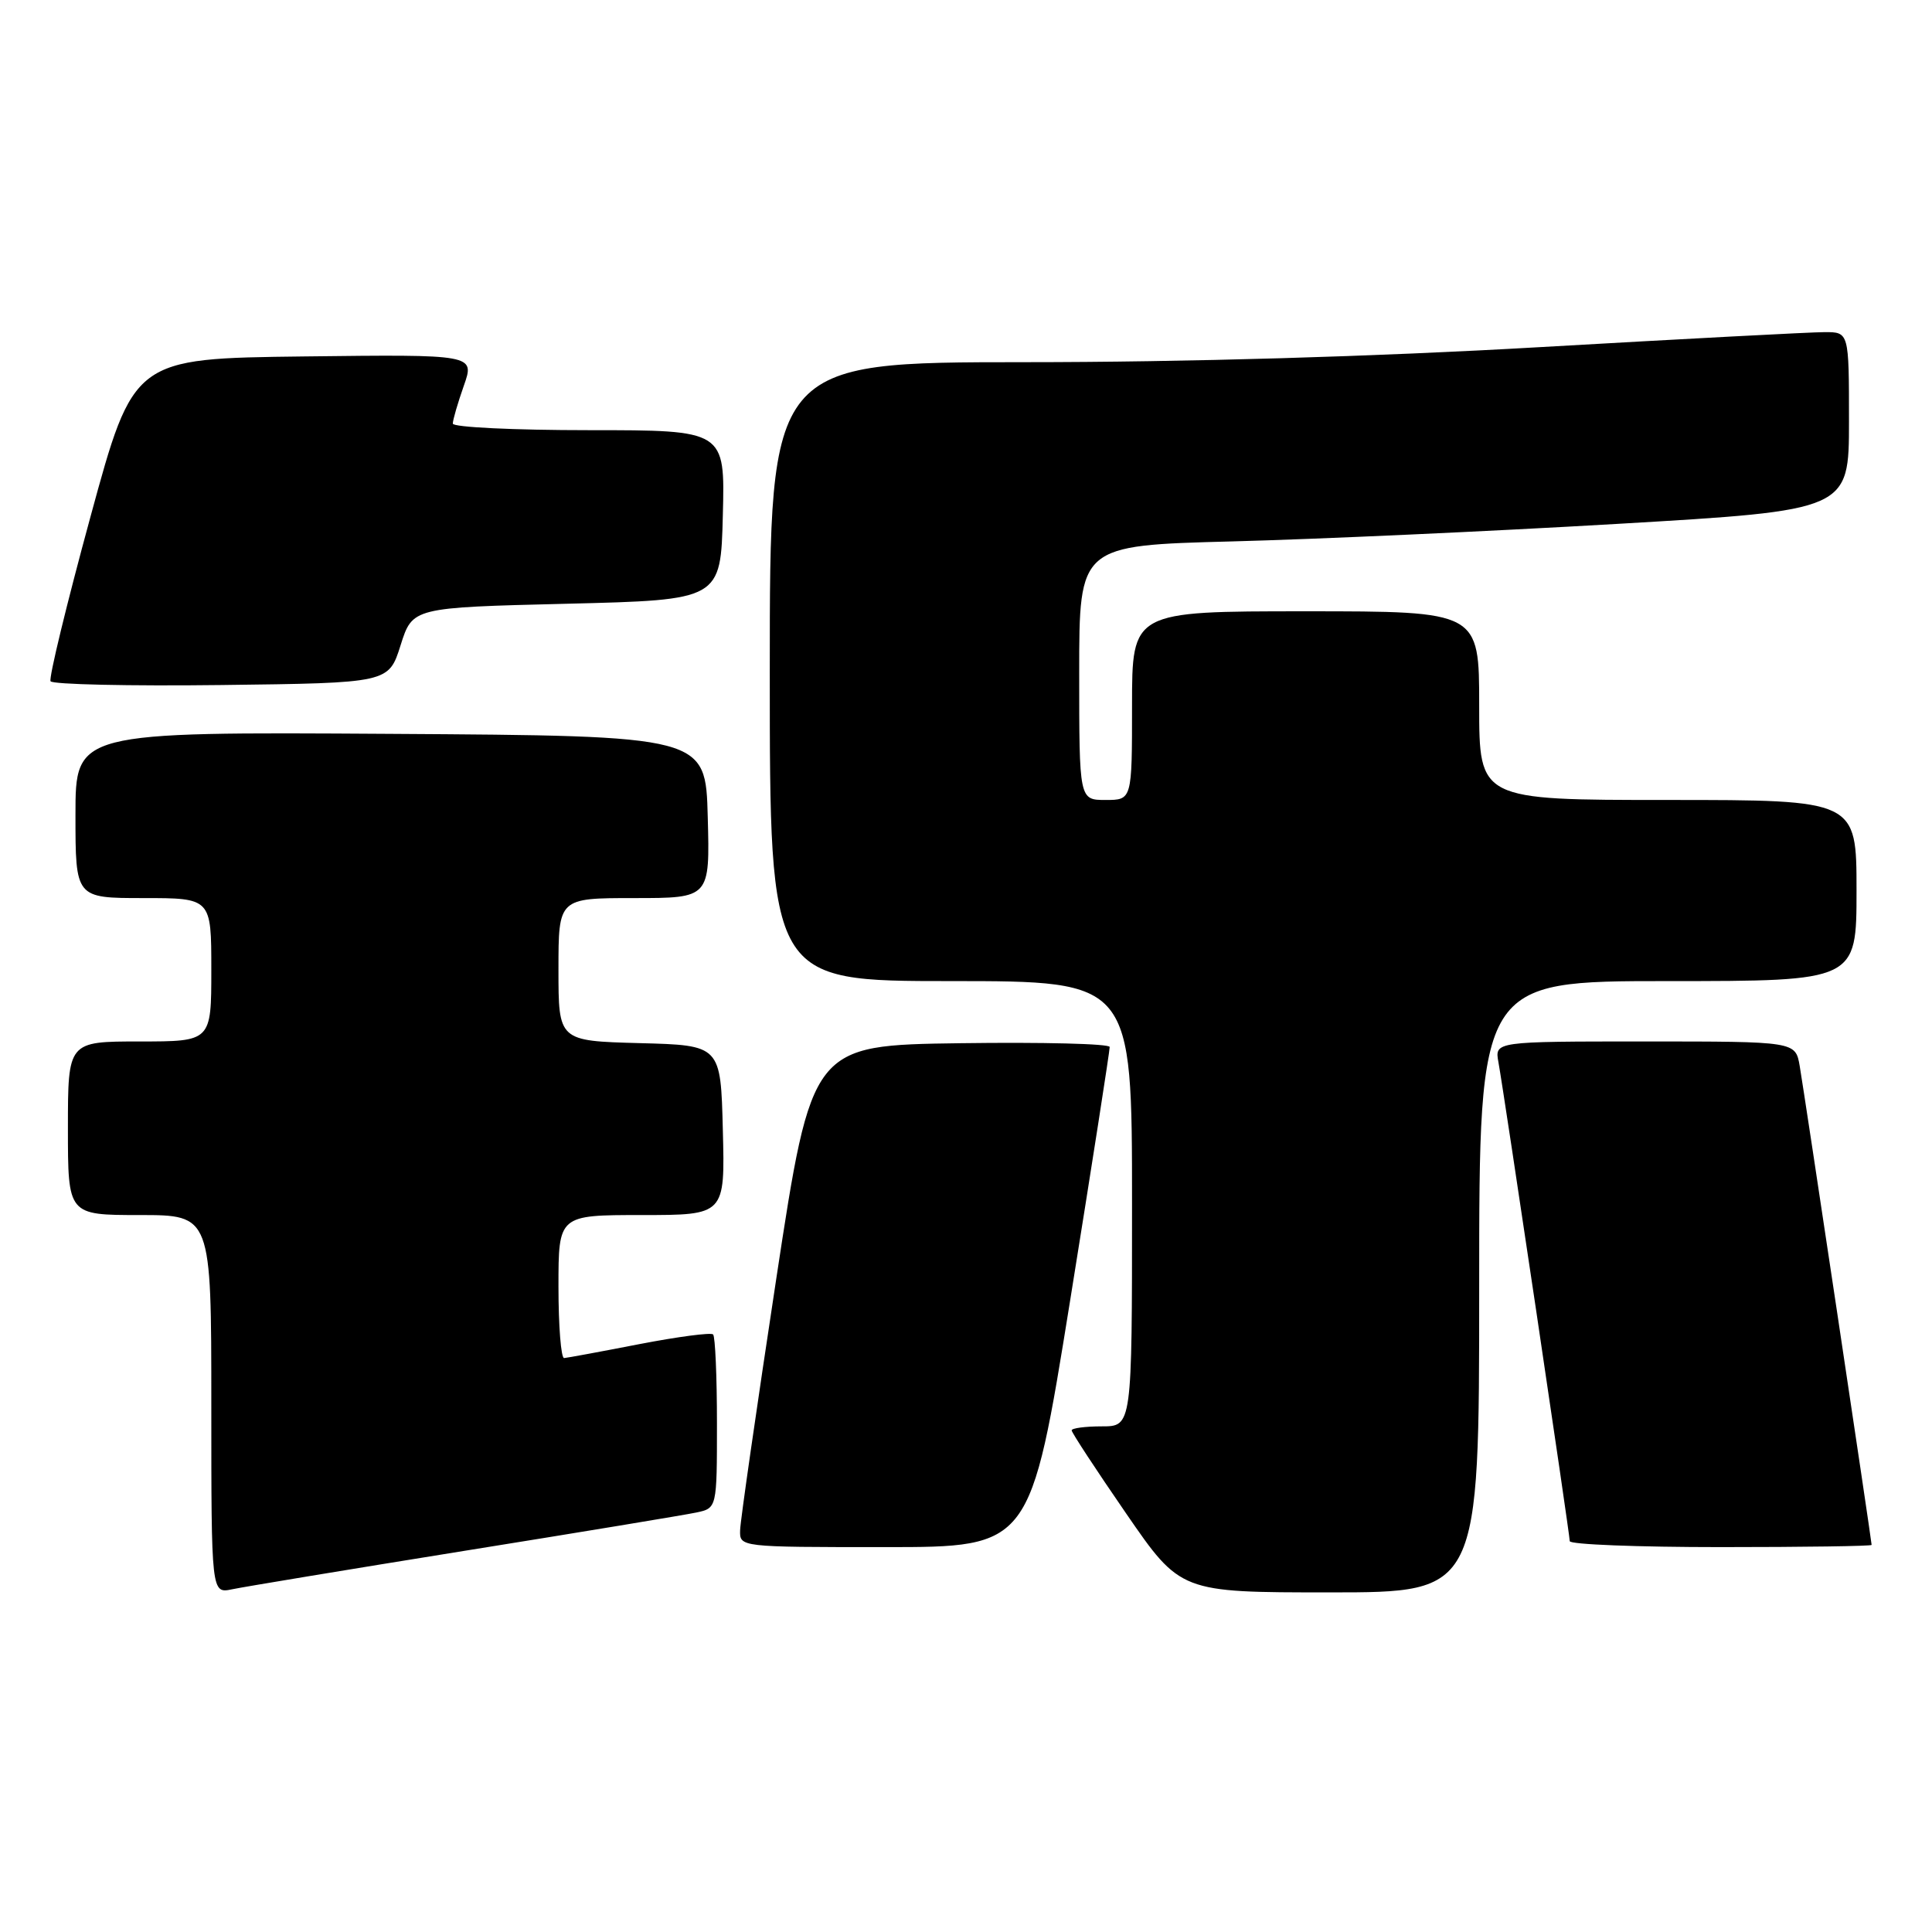 <?xml version="1.0" encoding="UTF-8" standalone="no"?>
<!DOCTYPE svg PUBLIC "-//W3C//DTD SVG 1.1//EN" "http://www.w3.org/Graphics/SVG/1.1/DTD/svg11.dtd" >
<svg xmlns="http://www.w3.org/2000/svg" xmlns:xlink="http://www.w3.org/1999/xlink" version="1.1" viewBox="0 0 256 256">
 <g >
 <path fill="currentColor"
d=" M 61.50 205.50 C 76.90 203.03 90.74 200.74 92.25 200.42 C 95.00 199.84 95.00 199.84 95.00 188.59 C 95.00 182.40 94.77 177.10 94.49 176.82 C 94.21 176.54 89.82 177.12 84.74 178.10 C 79.66 179.09 75.16 179.92 74.75 179.95 C 74.34 179.98 74.00 175.72 74.00 170.50 C 74.00 161.00 74.00 161.00 85.03 161.00 C 96.07 161.00 96.07 161.00 95.78 149.75 C 95.50 138.50 95.50 138.50 84.75 138.22 C 74.00 137.93 74.00 137.93 74.00 128.47 C 74.00 119.00 74.00 119.00 84.03 119.00 C 94.07 119.00 94.07 119.00 93.78 108.25 C 93.50 97.50 93.50 97.50 51.75 97.24 C 10.00 96.98 10.00 96.98 10.00 107.99 C 10.00 119.00 10.00 119.00 19.00 119.00 C 28.00 119.00 28.00 119.00 28.00 128.50 C 28.00 138.00 28.00 138.00 18.50 138.00 C 9.00 138.00 9.00 138.00 9.00 149.50 C 9.00 161.00 9.00 161.00 18.50 161.00 C 28.00 161.00 28.00 161.00 28.00 186.08 C 28.00 211.16 28.00 211.16 30.75 210.59 C 32.26 210.27 46.10 207.98 61.50 205.50 Z  M 196.00 170.50 C 196.00 130.00 196.00 130.00 221.00 130.00 C 246.00 130.00 246.00 130.00 246.00 118.00 C 246.00 106.00 246.00 106.00 221.00 106.00 C 196.00 106.00 196.00 106.00 196.00 93.50 C 196.00 81.00 196.00 81.00 173.00 81.00 C 150.00 81.00 150.00 81.00 150.00 93.50 C 150.00 106.00 150.00 106.00 146.50 106.00 C 143.00 106.00 143.00 106.00 143.00 89.14 C 143.00 72.27 143.00 72.27 163.25 71.74 C 174.39 71.45 197.34 70.41 214.25 69.42 C 245.00 67.62 245.00 67.62 245.00 55.81 C 245.00 44.00 245.00 44.00 241.75 44.01 C 239.96 44.01 222.97 44.91 204.00 46.00 C 182.15 47.26 157.12 47.99 135.75 47.99 C 102.00 48.00 102.00 48.00 102.00 89.00 C 102.00 130.00 102.00 130.00 126.00 130.00 C 150.00 130.00 150.00 130.00 150.00 159.50 C 150.00 189.00 150.00 189.00 146.00 189.00 C 143.80 189.00 142.00 189.24 142.00 189.53 C 142.00 189.82 145.24 194.77 149.21 200.53 C 156.42 211.00 156.42 211.00 176.21 211.00 C 196.00 211.00 196.00 211.00 196.00 170.50 Z  M 141.81 172.25 C 144.71 154.24 147.06 139.15 147.04 138.73 C 147.02 138.30 138.13 138.08 127.28 138.23 C 107.57 138.50 107.57 138.50 102.85 169.50 C 100.26 186.55 98.10 201.51 98.07 202.75 C 98.00 205.00 98.00 205.00 117.27 205.00 C 136.54 205.00 136.54 205.00 141.81 172.25 Z  M 248.00 204.71 C 248.00 204.21 239.05 144.60 238.47 141.25 C 237.91 138.00 237.91 138.00 217.98 138.00 C 198.05 138.00 198.05 138.00 198.55 140.75 C 199.31 144.95 208.00 203.32 208.00 204.21 C 208.00 204.65 217.00 205.00 228.00 205.00 C 239.00 205.00 248.00 204.87 248.00 204.71 Z  M 53.08 85.50 C 54.66 80.50 54.66 80.50 75.08 80.00 C 95.50 79.50 95.50 79.50 95.78 68.25 C 96.07 57.00 96.07 57.00 78.03 57.00 C 68.11 57.00 60.00 56.61 60.00 56.13 C 60.00 55.64 60.66 53.39 61.46 51.11 C 62.92 46.96 62.92 46.96 40.31 47.23 C 17.70 47.50 17.70 47.50 11.98 68.50 C 8.83 80.05 6.45 89.85 6.70 90.27 C 6.94 90.69 17.12 90.92 29.32 90.77 C 51.50 90.50 51.50 90.50 53.08 85.50 Z "/>
</g>
</svg>